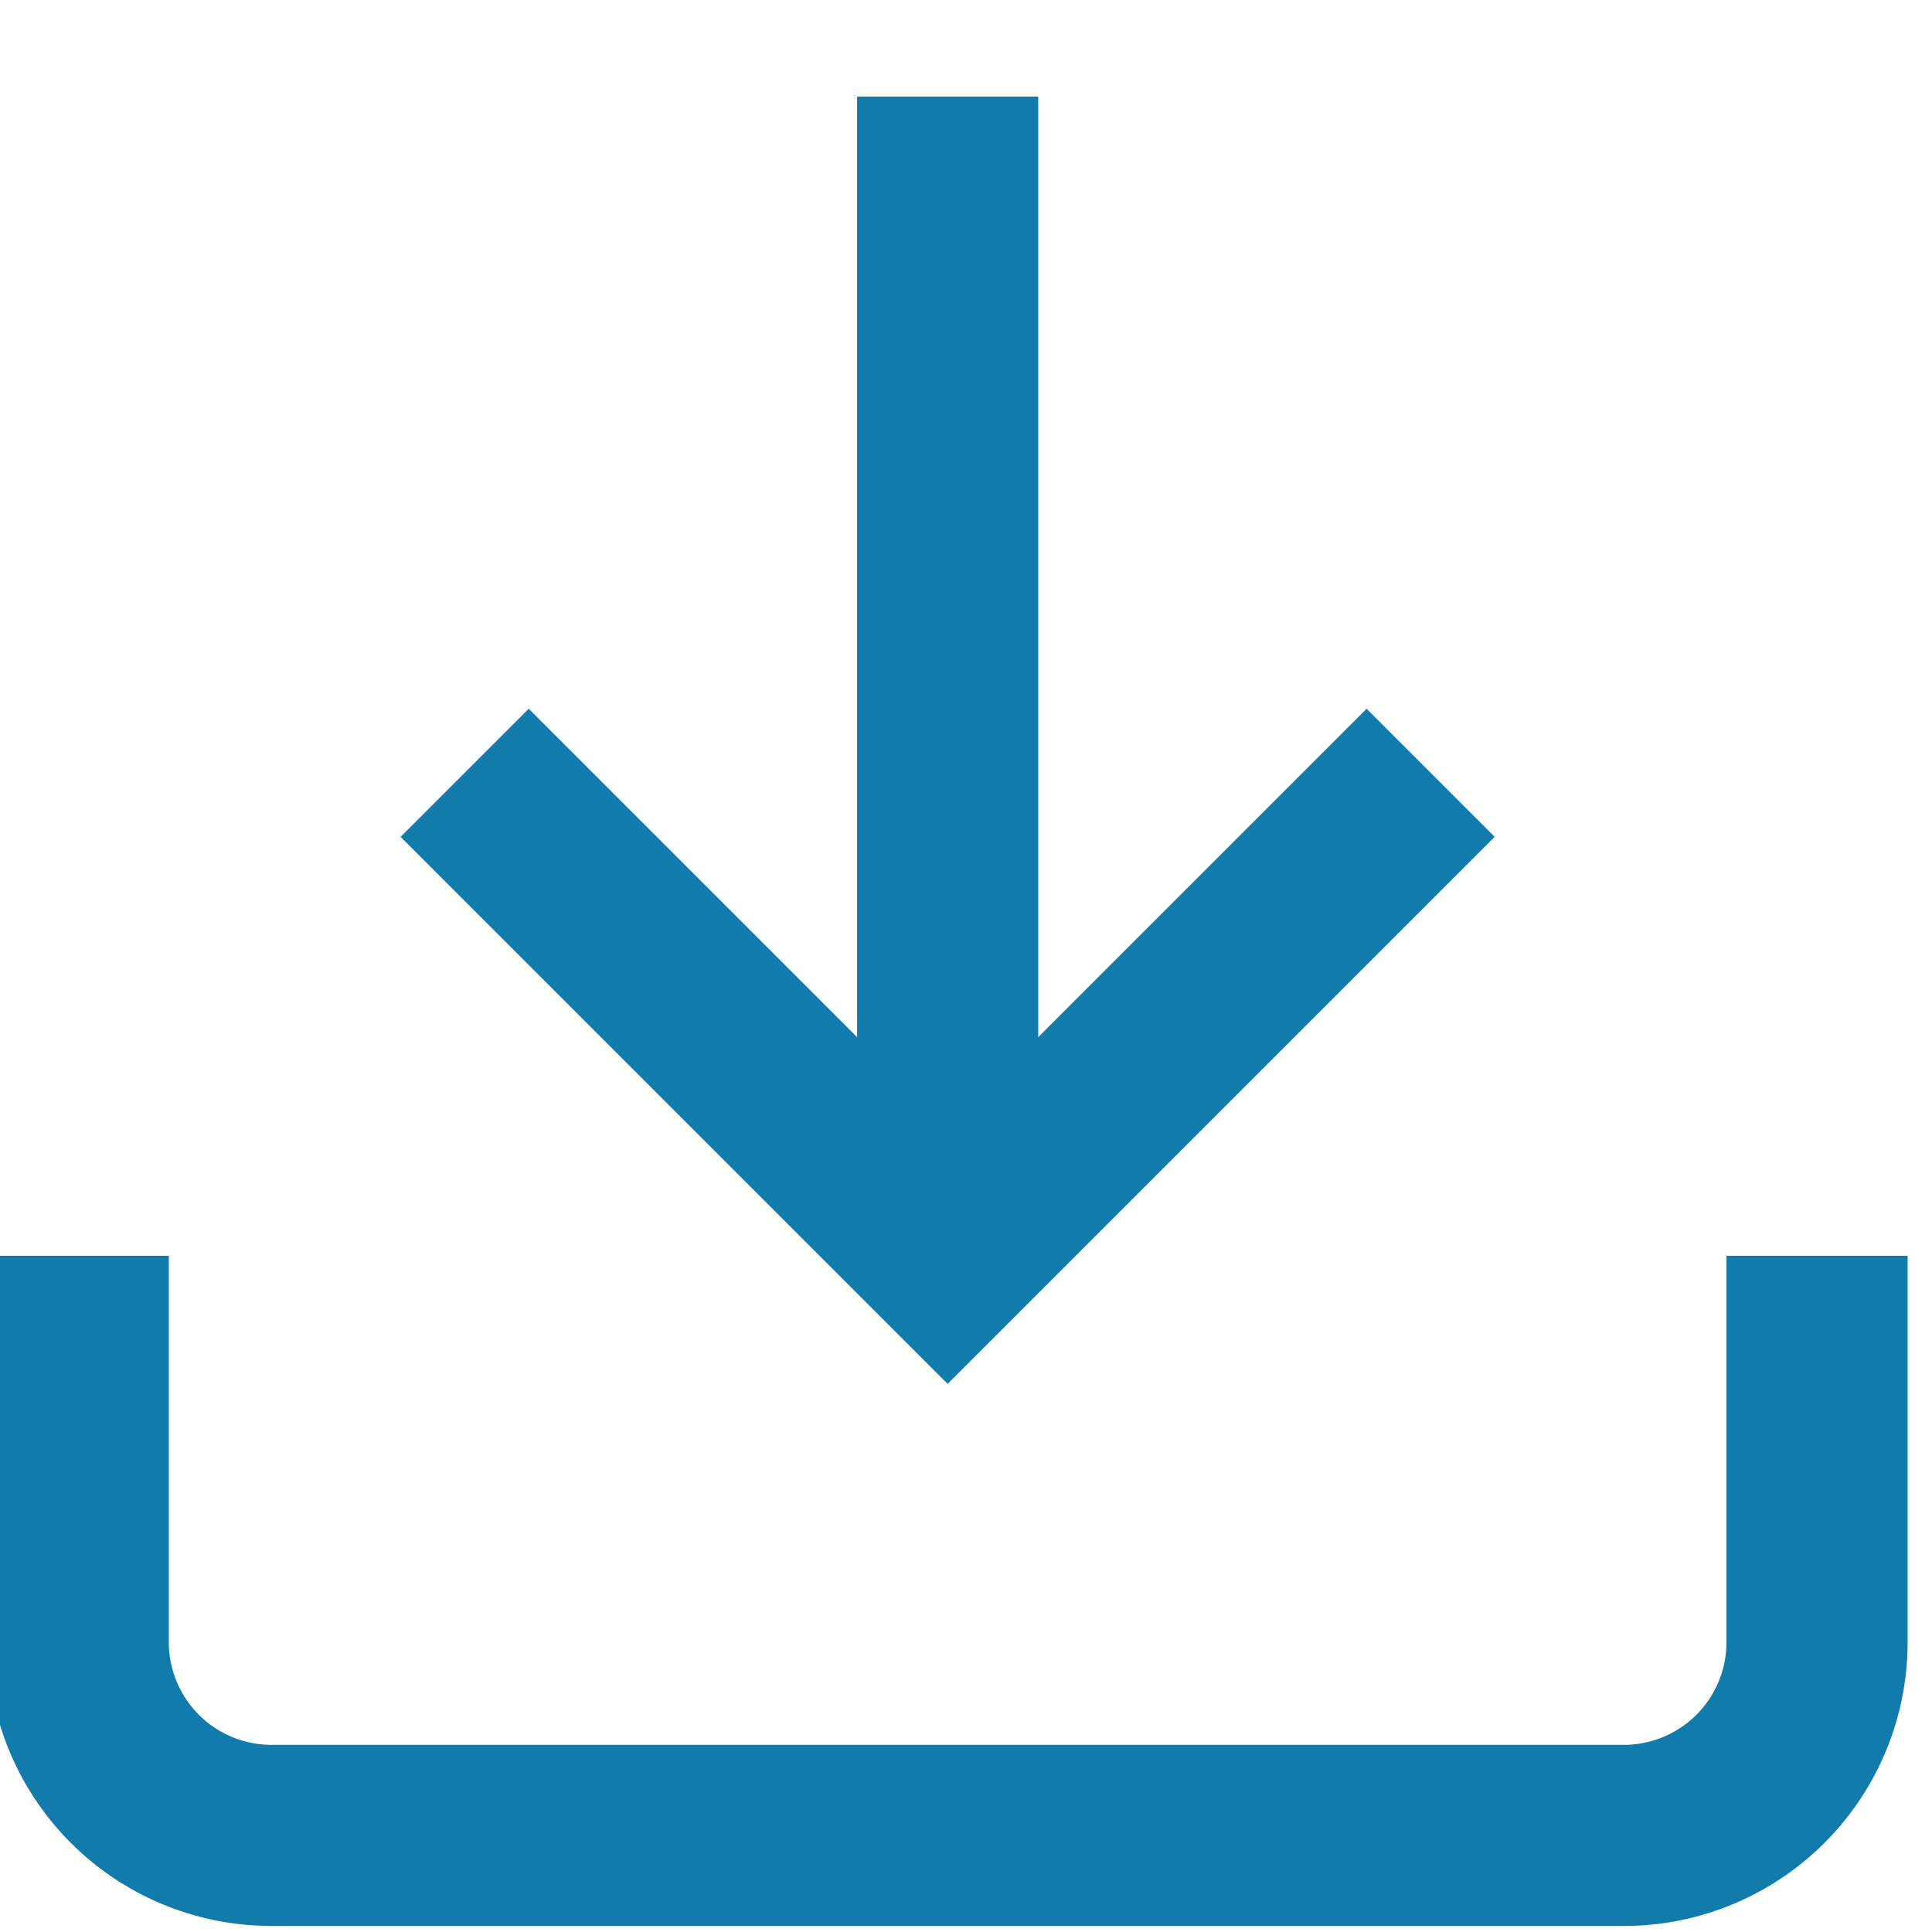 <svg xmlns="http://www.w3.org/2000/svg" xmlns:xlink="http://www.w3.org/1999/xlink" width="16" height="16" viewBox="0 0 16 16">
  <defs>
    <clipPath id="clip-path">
      <rect id="Rectangle_19" data-name="Rectangle 19" width="16" height="16" transform="translate(0.152)" fill="#fff" stroke="#117bab" stroke-width="1.5"/>
    </clipPath>
  </defs>
  <g id="ic_download" data-name="ic download" transform="translate(-0.152)" clip-path="url(#clip-path)">
    <g id="download" transform="translate(0.8 0.8)">
      <path id="Path_4" data-name="Path 4" d="M16.8,12v3.2a1.6,1.6,0,0,1-1.6,1.6H4a1.6,1.6,0,0,1-1.6-1.6V12" transform="translate(-2.4 -2.4)" fill="none" stroke="#117bab" stroke-width="1.5"/>
      <path id="Path_5" data-name="Path 5" d="M5.6,8l4,4,4-4" transform="translate(-2.4 -2.4)" fill="none" stroke="#117bab" stroke-width="1.5"/>
      <path id="Path_6" data-name="Path 6" d="M9.6,12V2.4" transform="translate(-2.4 -2.4)" fill="none" stroke="#117bab" stroke-width="1.5"/>
    </g>
  </g>
</svg>
